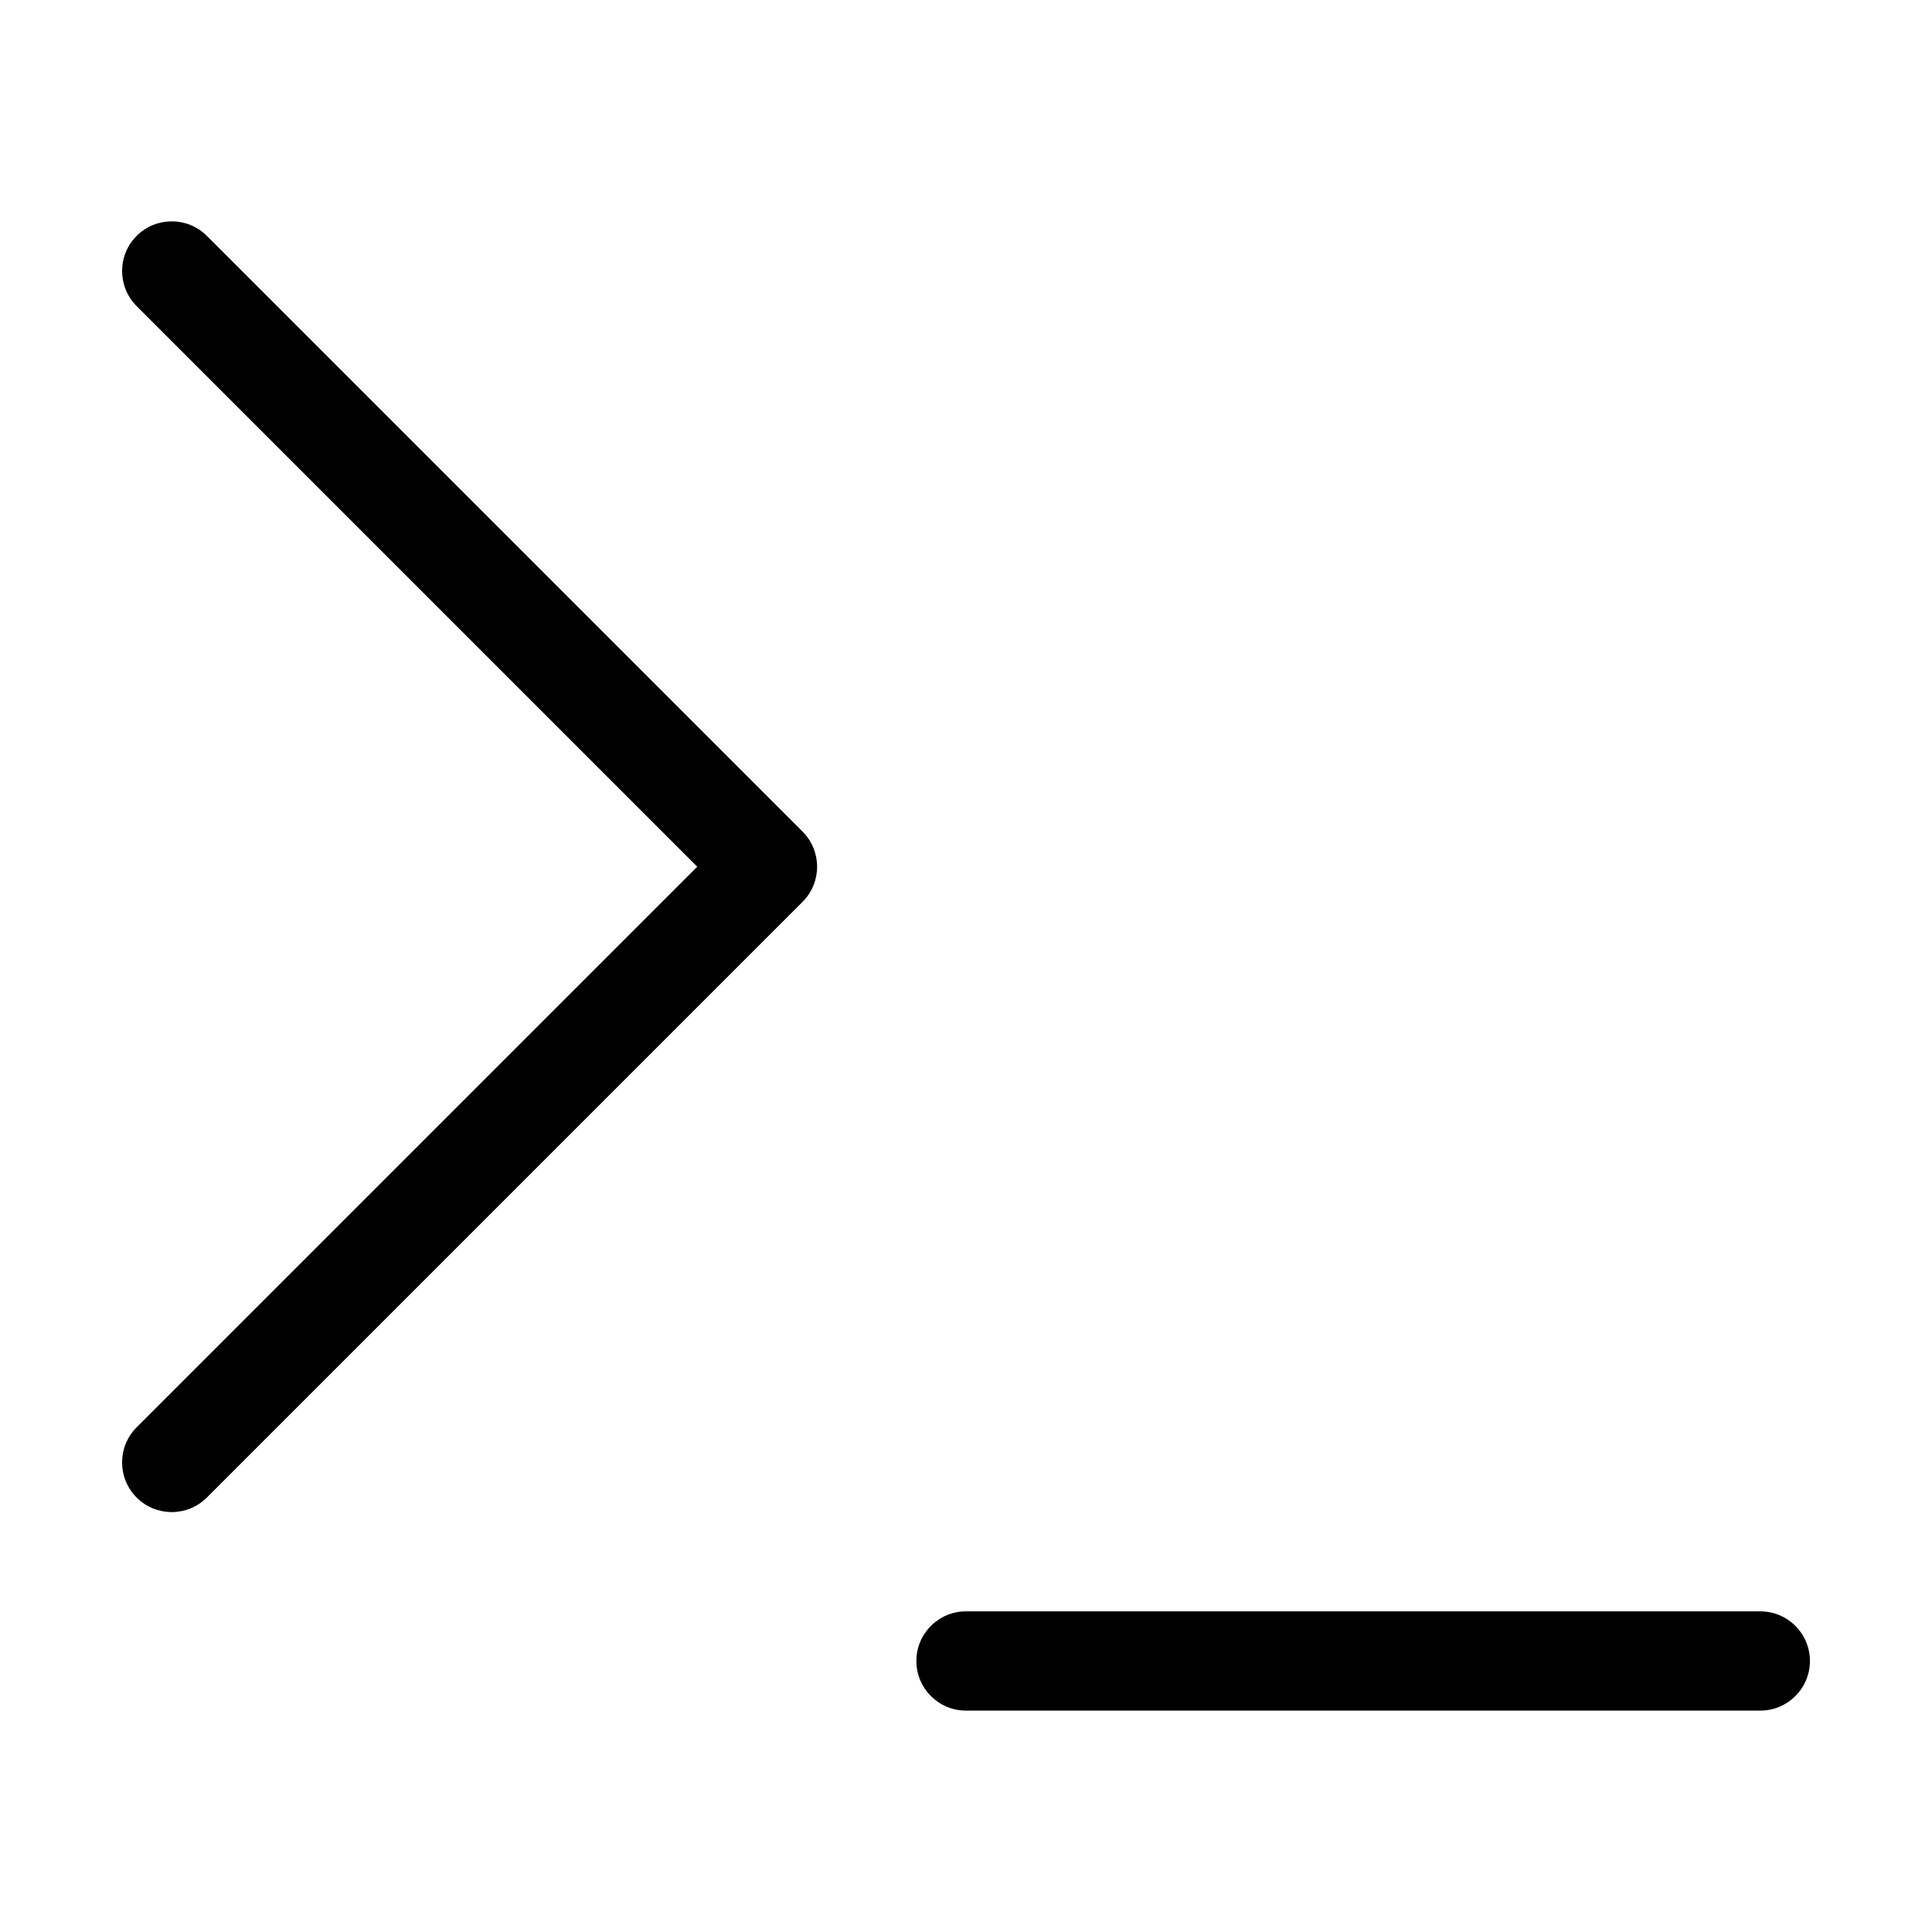 <!-- Generated by IcoMoon.io -->
<svg version="1.1" xmlns="http://www.w3.org/2000/svg" width="32" height="32" viewBox="0 0 32 32">
<title>terminal</title>
<path d="M11.548 14.356l-9.285 9.285c-0.321 0.321-0.321 0.842 0 1.163s0.842 0.321 1.163 0l9.867-9.867c0.321-0.321 0.321-0.842 0-1.163l-9.867-9.867c-0.321-0.321-0.842-0.321-1.163 0s-0.321 0.842 0 1.163l9.285 9.285z"></path>
<path d="M16 28.333h13.156c0.454 0 0.822-0.368 0.822-0.822s-0.368-0.822-0.822-0.822h-13.156c-0.454 0-0.822 0.368-0.822 0.822s0.368 0.822 0.822 0.822z"></path>
</svg>
